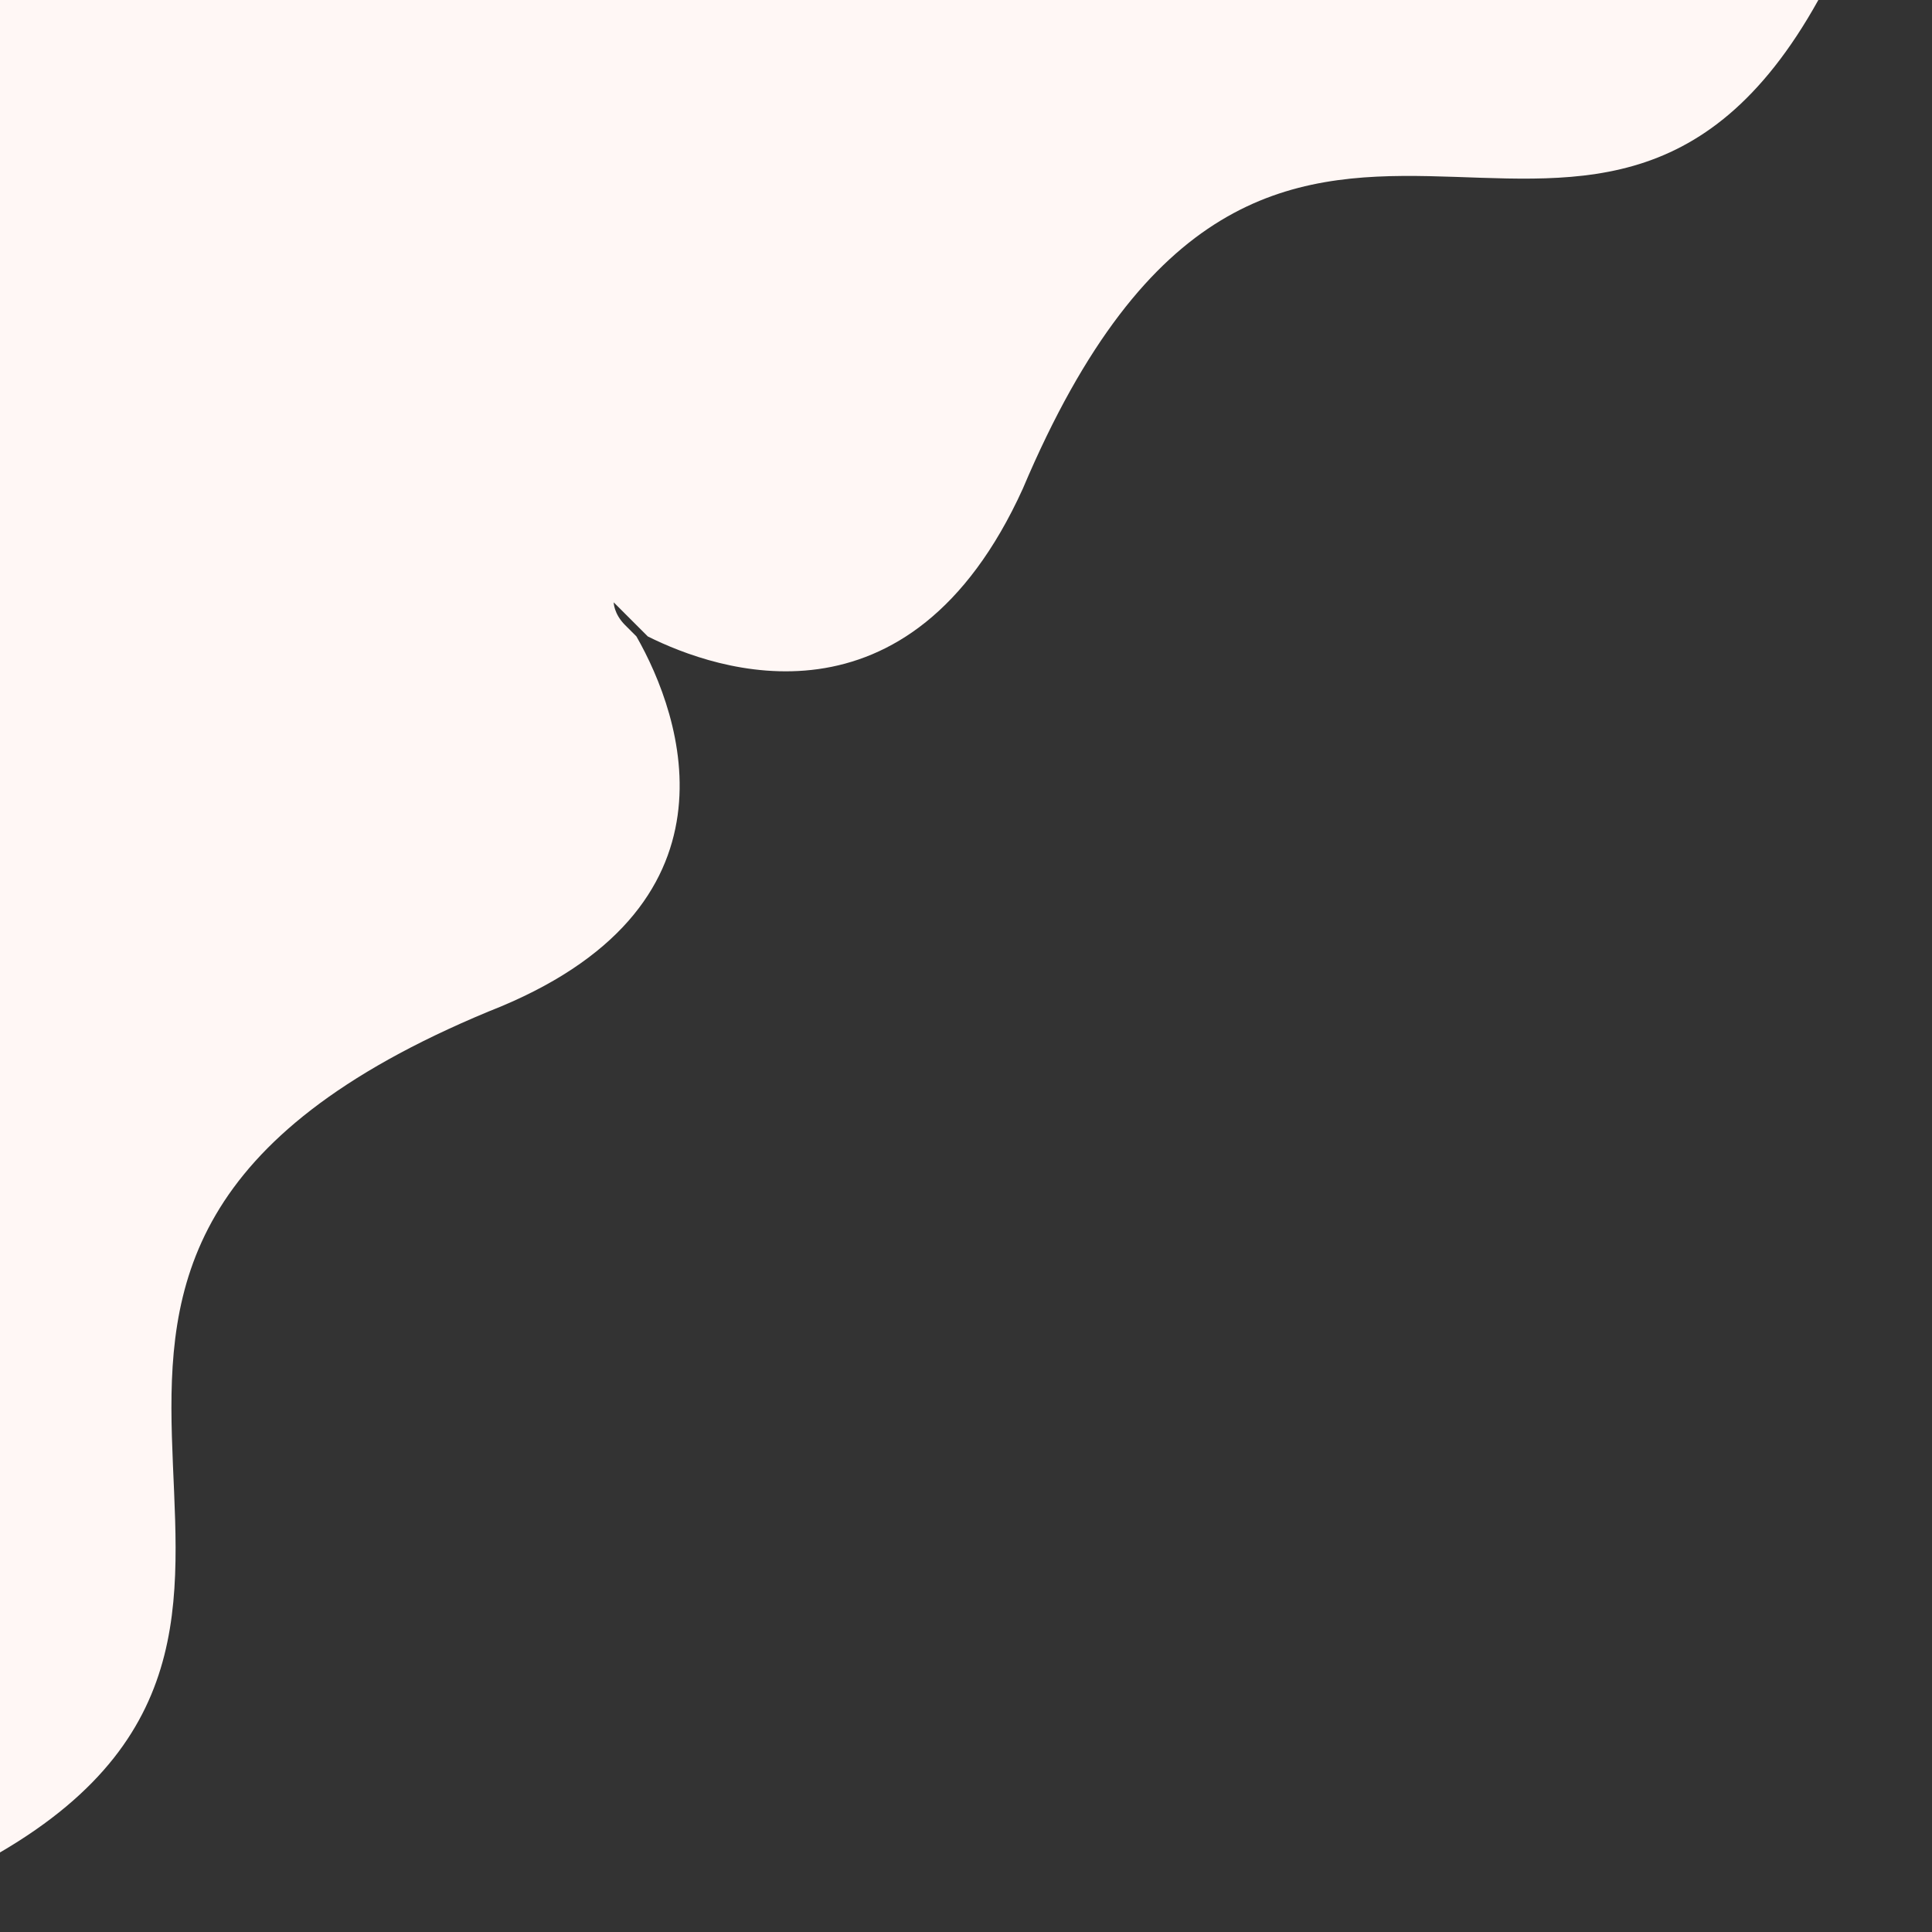 <?xml version="1.0" encoding="utf-8"?>
<svg version="1.1" id="Layer_1" xmlns="http://www.w3.org/2000/svg" xmlns:xlink="http://www.w3.org/1999/xlink" x="0px" y="0px"
	 viewBox="0 0 17 17" enable-background="new 0 0 17 17" xml:space="preserve">
<rect x="0" y="0" width="17" height="17" fill="#333333" stroke="none"/>
<path fill="#FFF7F5" d="M16,0C14,3.6,11.2-0.9,9,4.3C8,6.5,6.3,5.9,5.7,5.6L5.4,5.3c0,0,0,0.1,0.1,0.2C5.4,5.4,5.4,5.4,5.4,5.4
	l0.2,0.2C6,6.3,6.6,8,4.3,8.9C-1,11.1,3.6,14.2,0,16.3L0,0"/>
</svg>
